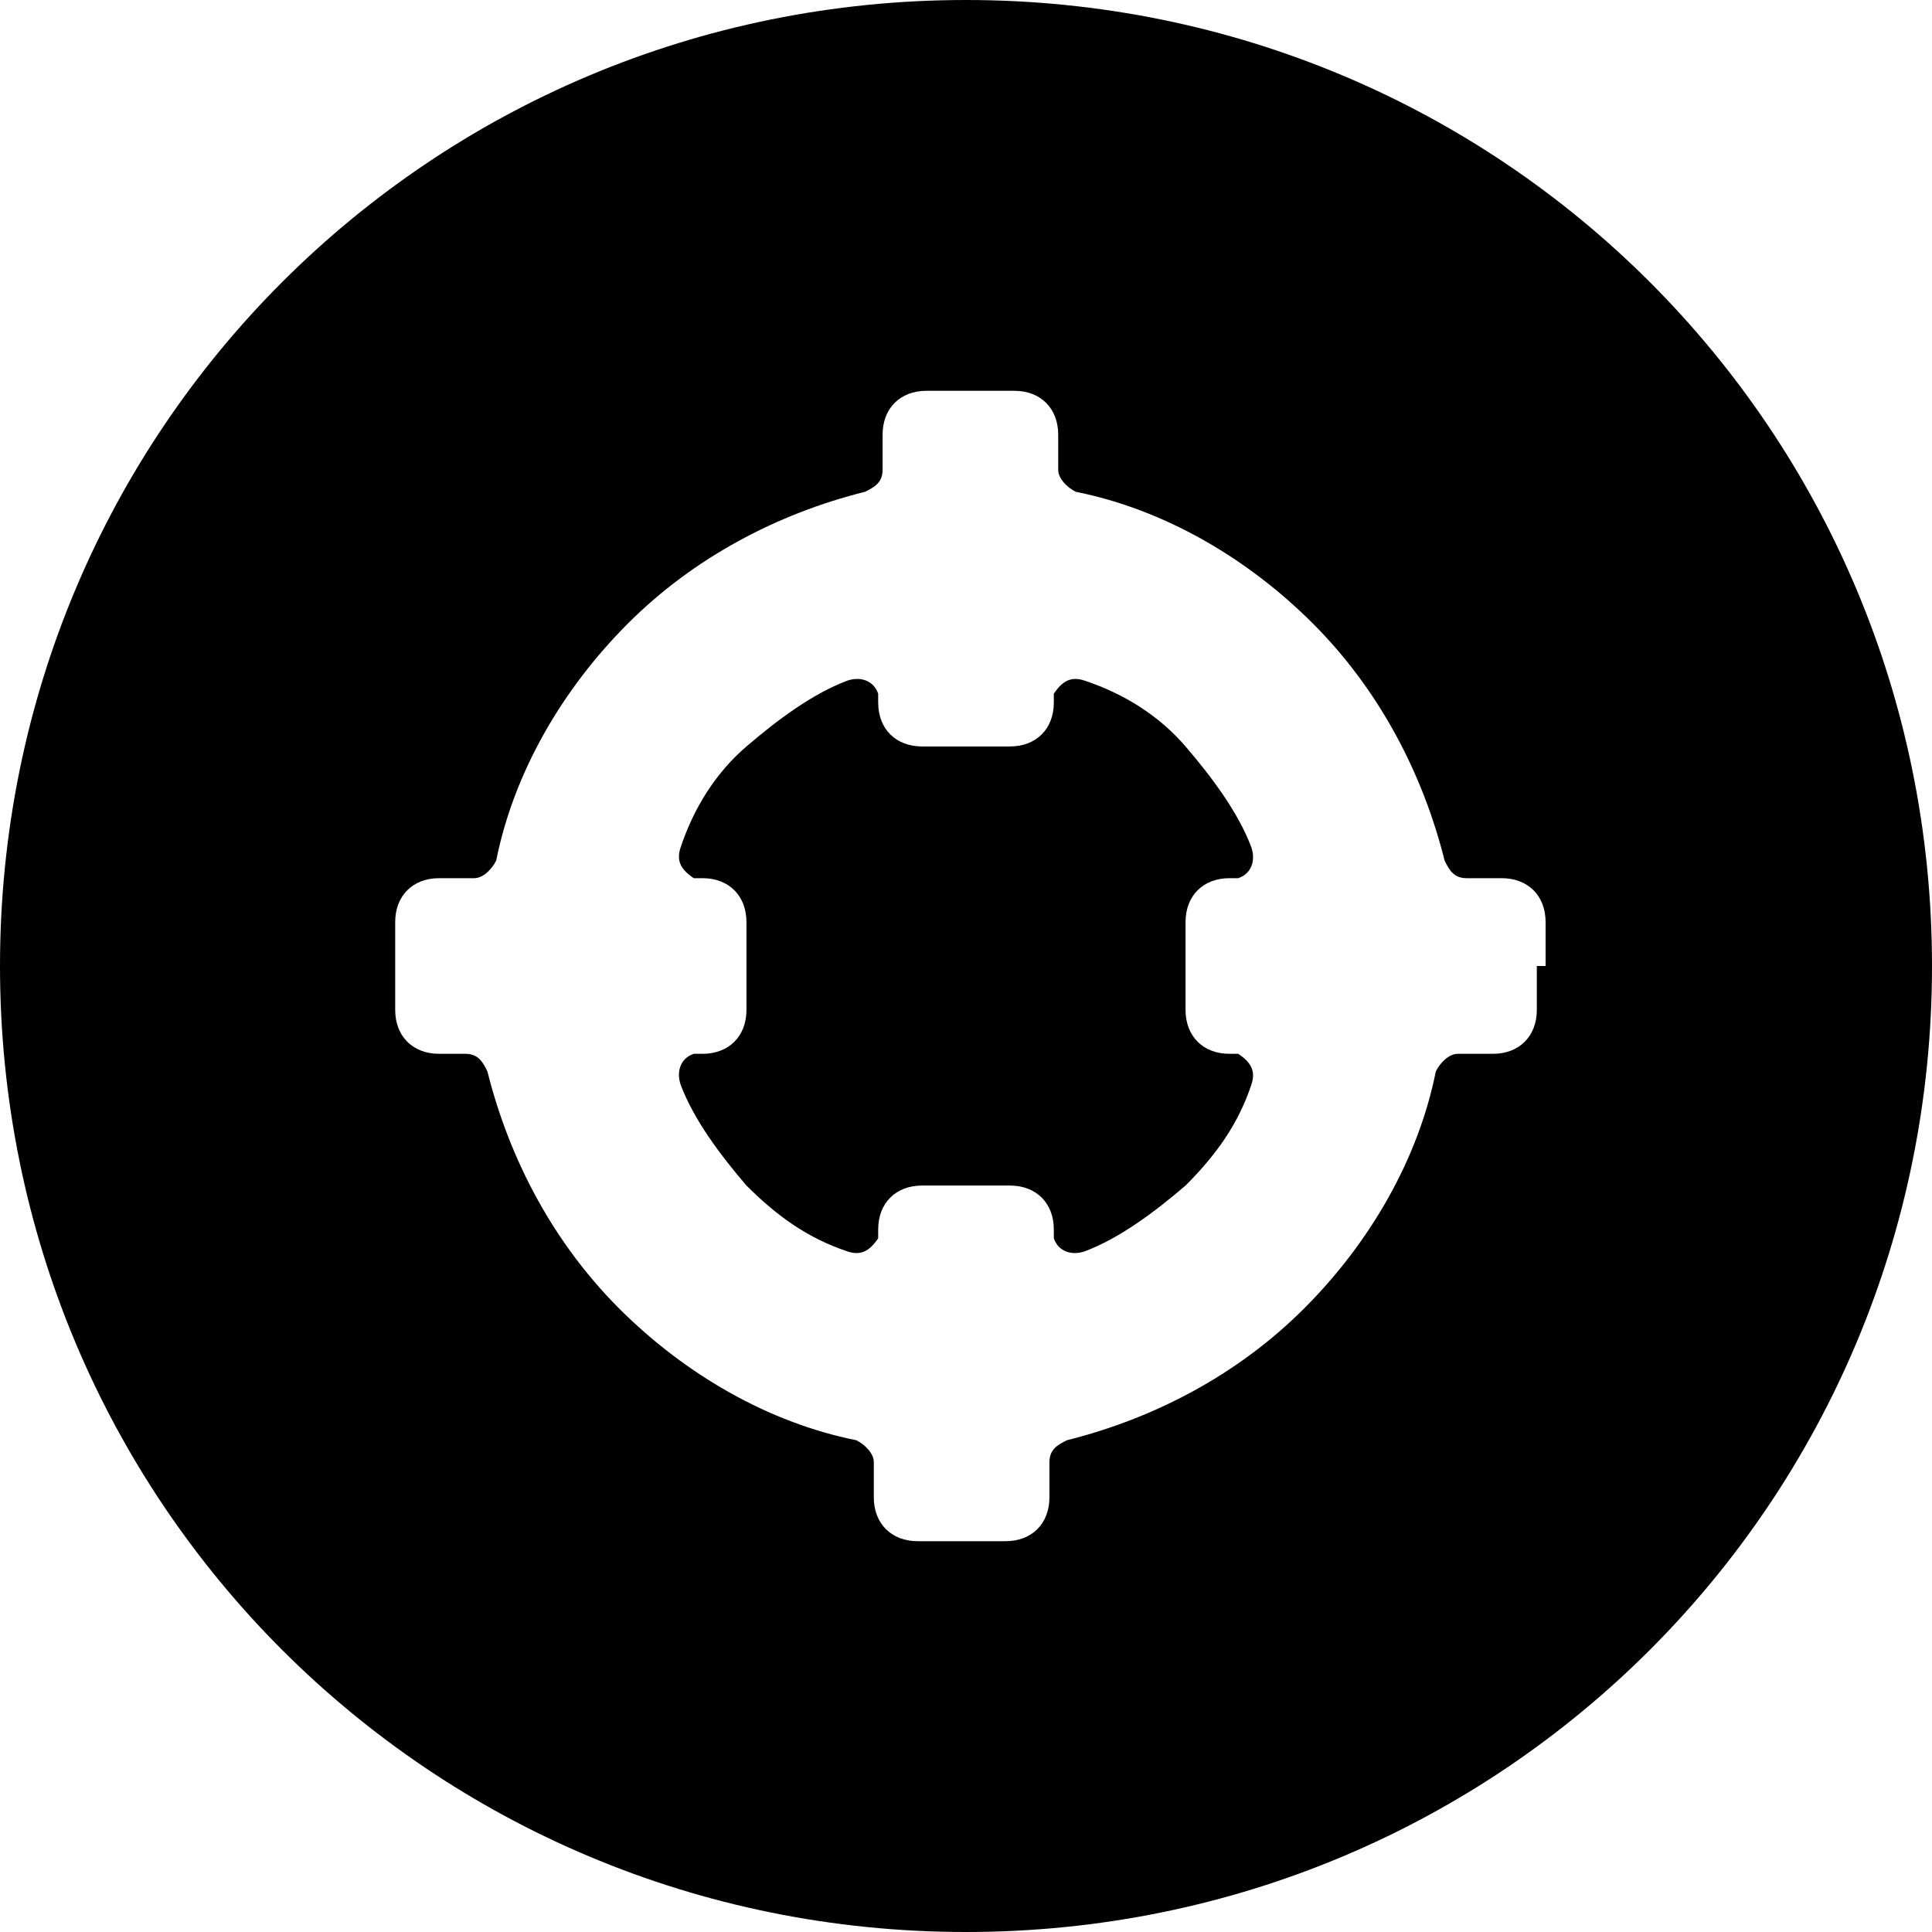 <?xml version='1.0' encoding='iso-8859-1'?>
<svg version="1.1" xmlns="http://www.w3.org/2000/svg" viewBox="0 0 44 44" xmlns:xlink="http://www.w3.org/1999/xlink" enable-background="new 0 0 44 44">
  <g>
    <path d="m27,21c0-0.6 0.4-1 1-1 0.1,0 0.1,0 0.2,0 0.3-0.1 0.4-0.4 0.3-0.7-0.3-0.8-0.9-1.6-1.5-2.3s-1.4-1.2-2.3-1.5c-0.3-0.1-0.5,0-0.7,0.3 0,0.1 0,0.1 0,0.2 0,0.6-0.4,1-1,1h-1-1c-0.6,0-1-0.4-1-1 0-0.1 0-0.1 0-0.2-0.1-0.3-0.4-0.4-0.7-0.3-0.8,0.3-1.6,0.9-2.3,1.5s-1.2,1.4-1.5,2.3c-0.1,0.3 0,0.5 0.3,0.7 0.1,0 0.1,0 0.2,0 0.6,0 1,0.4 1,1v1 1c0,0.6-0.4,1-1,1-0.1,0-0.1,0-0.2,0-0.3,0.1-0.4,0.4-0.3,0.7 0.3,0.8 0.9,1.6 1.5,2.3 0.7,0.7 1.4,1.2 2.3,1.5 0.3,0.1 0.5,0 0.7-0.3 0-0.1 0-0.1 0-0.2 0-0.6 0.4-1 1-1h1 1c0.6,0 1,0.4 1,1 0,0.1 0,0.1 0,0.2 0.1,0.3 0.4,0.4 0.7,0.3 0.8-0.3 1.6-0.9 2.3-1.5 0.7-0.7 1.2-1.4 1.5-2.3 0.1-0.3 0-0.5-0.3-0.7-0.1,0-0.1,0-0.2,0-0.6,0-1-0.4-1-1v-1-1z"/>
    <path d="m22,0c-12.2,0-22,9.8-22,22s9.8,22 22,22 22-9.8 22-22-9.8-22-22-22zm13,22v1c0,0.6-0.4,1-1,1h-0.8c-0.2,0-0.4,0.2-0.5,0.4-0.4,2-1.5,3.9-3,5.4s-3.4,2.5-5.4,3c-0.2,0.1-0.4,0.2-0.4,0.5v0.8c0,0.6-0.4,1-1,1h-1-1c-0.6,0-1-0.4-1-1v-0.8c0-0.2-0.2-0.4-0.4-0.5-2-0.4-3.9-1.5-5.4-3s-2.5-3.4-3-5.4c-0.1-0.2-0.2-0.4-0.5-0.4h-0.6c-0.6,0-1-0.4-1-1v-1-1c0-0.6 0.4-1 1-1h0.8c0.2,0 0.4-0.2 0.5-0.4 0.4-2 1.5-3.9 3-5.4s3.4-2.5 5.4-3c0.2-0.1 0.4-0.2 0.4-0.5v-0.8c0-0.6 0.4-1 1-1h1 1c0.6,0 1,0.4 1,1v0.8c0,0.2 0.2,0.4 0.4,0.5 2,0.4 3.9,1.5 5.4,3s2.5,3.4 3,5.4c0.1,0.2 0.2,0.4 0.5,0.4h0.8c0.6,0 1,0.4 1,1v1h-0.2z"/>
  </g>
</svg>
